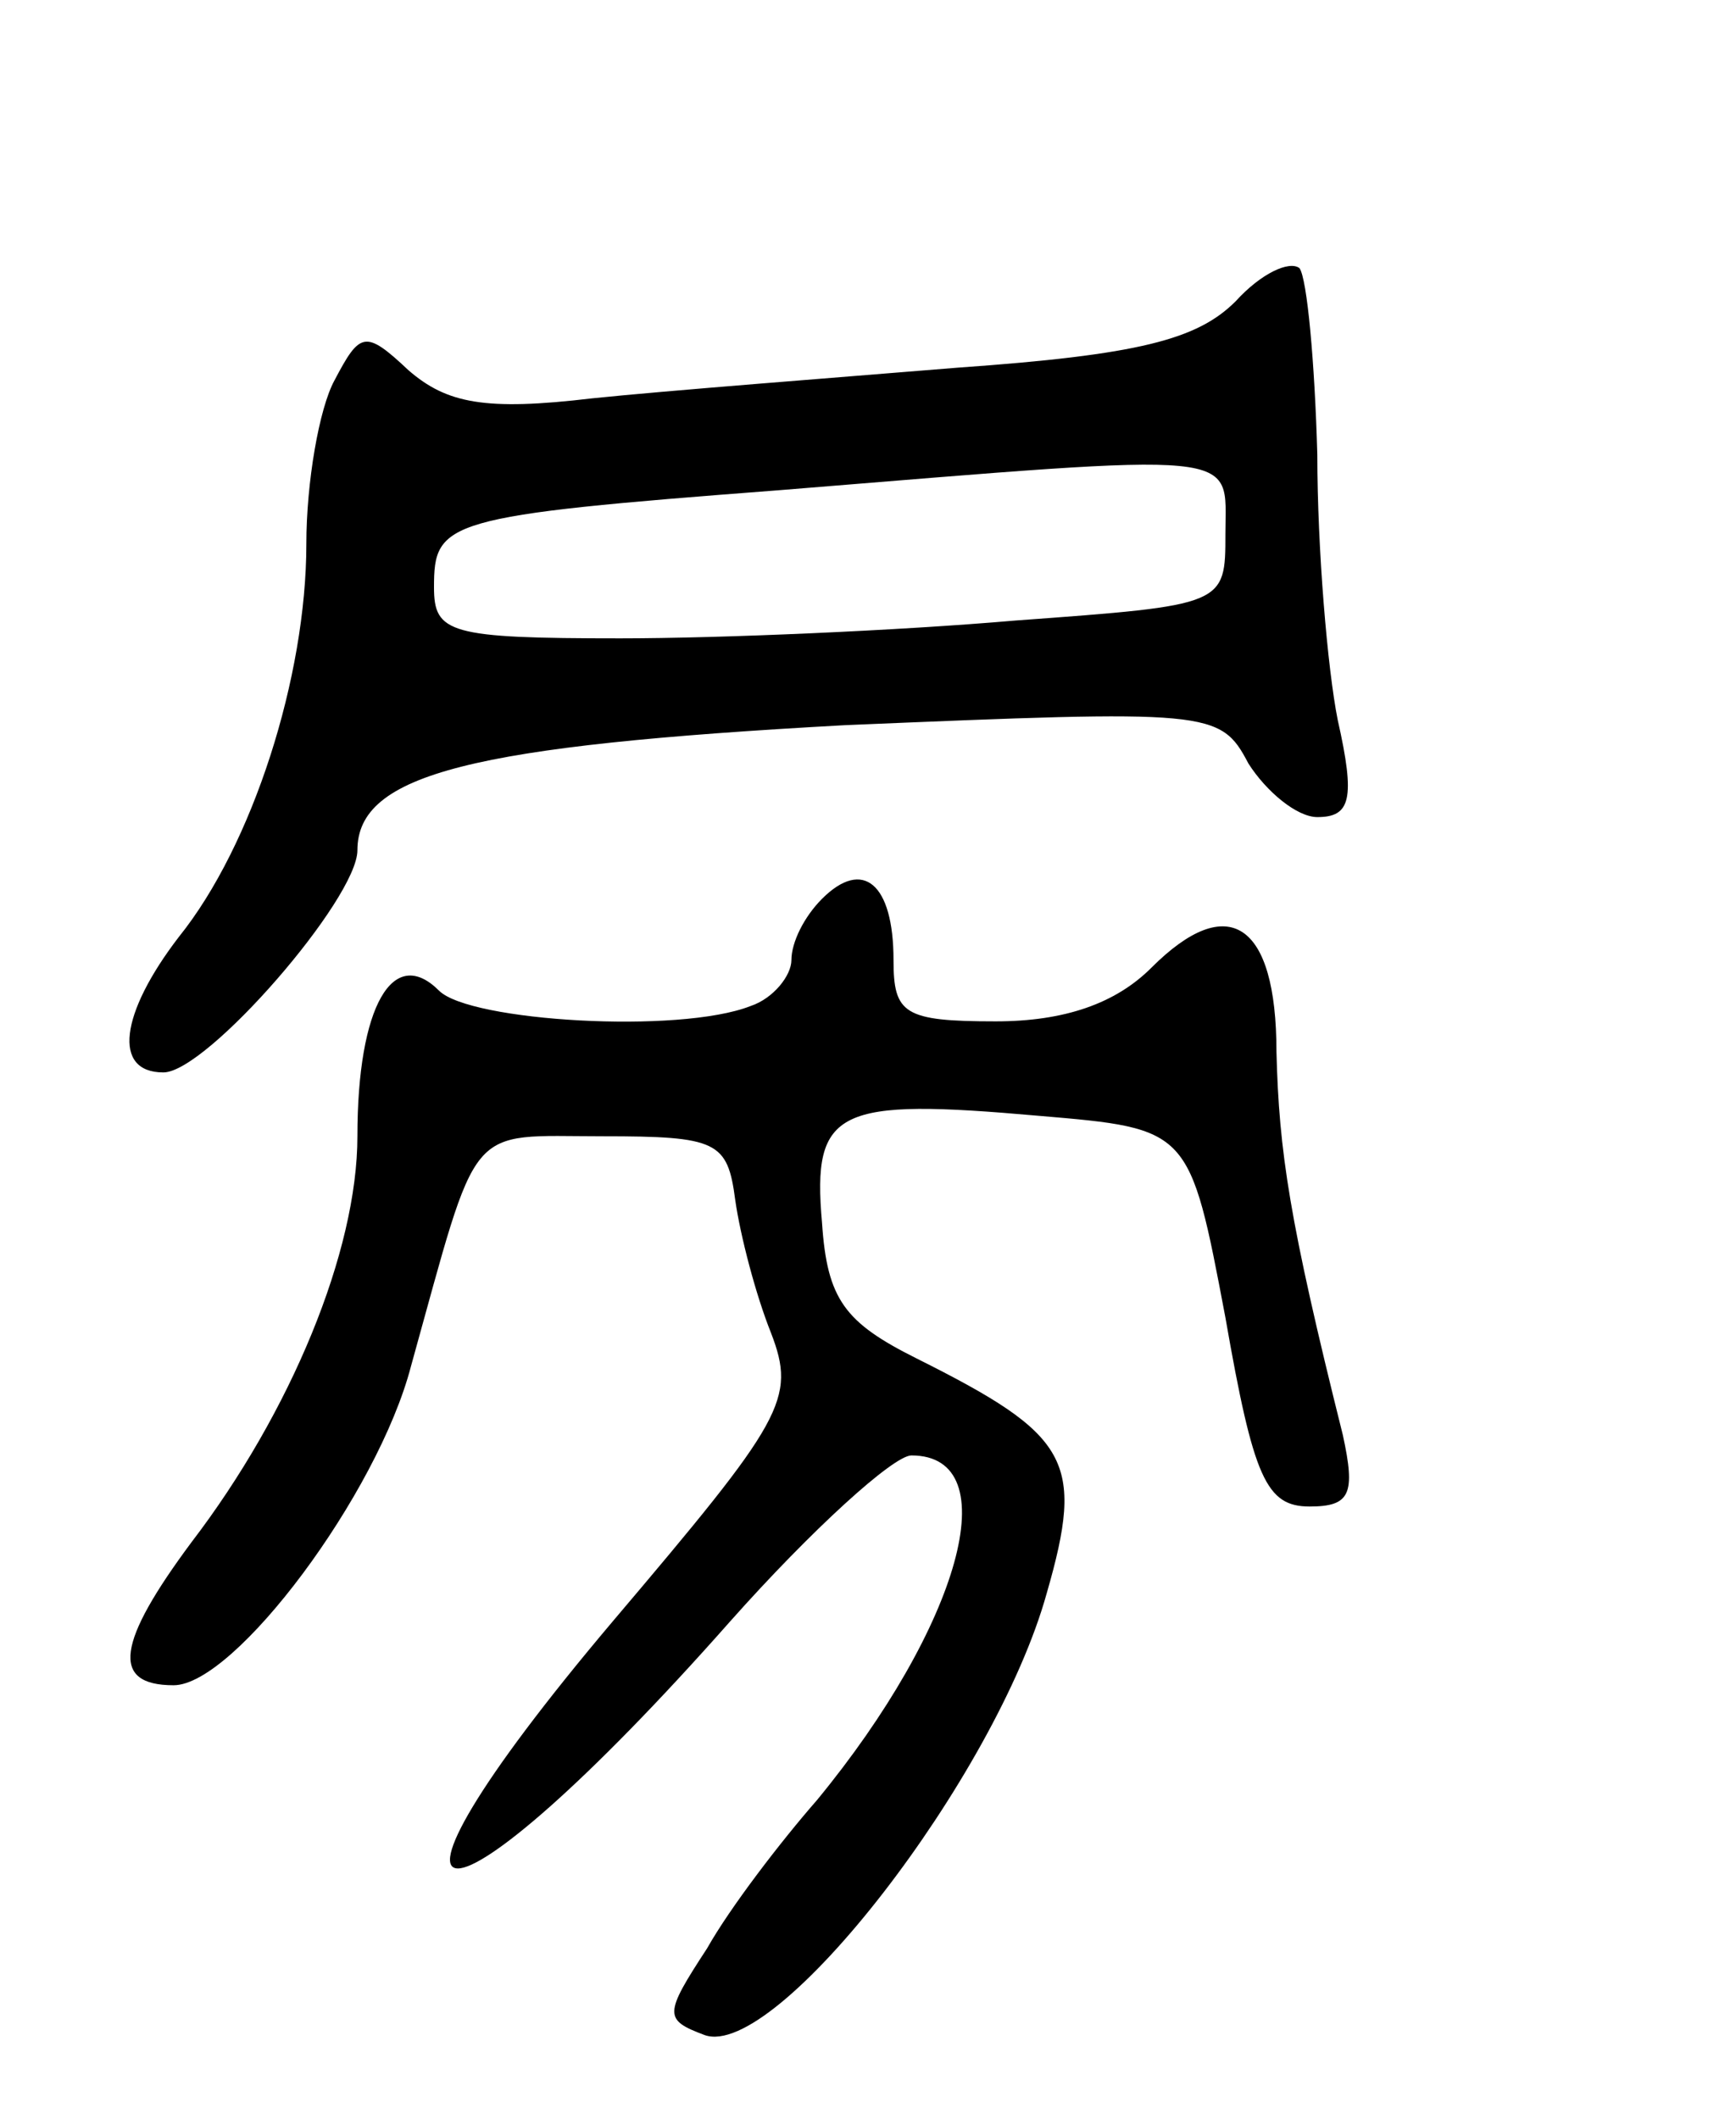 <svg version="1.0" xmlns="http://www.w3.org/2000/svg"
 width="68pt" height="83pt" viewBox="0 0 68 83"
 preserveAspectRatio="xMidYMid meet">
<g transform="translate(0,83) scale(0.1,-0.1)"
fill="#000000" stroke="none">
<path d="M484 712 c-15 -15 -38 -21 -109 -26 -49 -4 -114 -9 -143 -12 -42 -5
-57 -2 -72 11 -17 16 -19 15 -29 -4 -6 -11 -11 -40 -11 -64 0 -52 -21 -118
-50 -154 -23 -30 -26 -53 -6 -53 17 0 76 68 76 87 0 30 45 41 191 49 143 6
147 6 158 -15 7 -11 19 -21 27 -21 13 0 15 7 8 38 -4 20 -8 67 -8 104 -1 36
-4 69 -7 73 -4 3 -15 -2 -25 -13z m-4 -91 c0 -28 0 -28 -82 -34 -46 -4 -116
-7 -155 -7 -67 0 -73 2 -73 20 0 26 4 28 135 38 185 15 175 16 175 -17z"/>
<path d="M322 478 c-7 -7 -12 -17 -12 -24 0 -6 -7 -15 -16 -18 -28 -11 -110
-6 -122 6 -18 18 -32 -6 -32 -57 0 -45 -26 -108 -65 -159 -29 -39 -32 -56 -7
-56 24 0 80 75 93 125 27 97 21 90 75 90 45 0 49 -2 52 -25 2 -14 8 -37 14
-52 10 -26 5 -34 -62 -113 -109 -129 -68 -129 46 0 32 36 64 65 71 65 38 0 19
-67 -37 -135 -14 -16 -34 -42 -43 -58 -17 -26 -17 -28 -1 -34 28 -10 114 101
134 173 15 52 9 62 -51 92 -28 14 -35 23 -37 53 -4 45 6 49 85 42 59 -5 59 -5
73 -79 11 -63 16 -74 33 -74 16 0 18 5 13 28 -21 84 -25 111 -26 150 0 51 -19
63 -49 33 -14 -14 -34 -21 -61 -21 -36 0 -40 3 -40 24 0 30 -12 40 -28 24z"/>
</g>
</svg>
